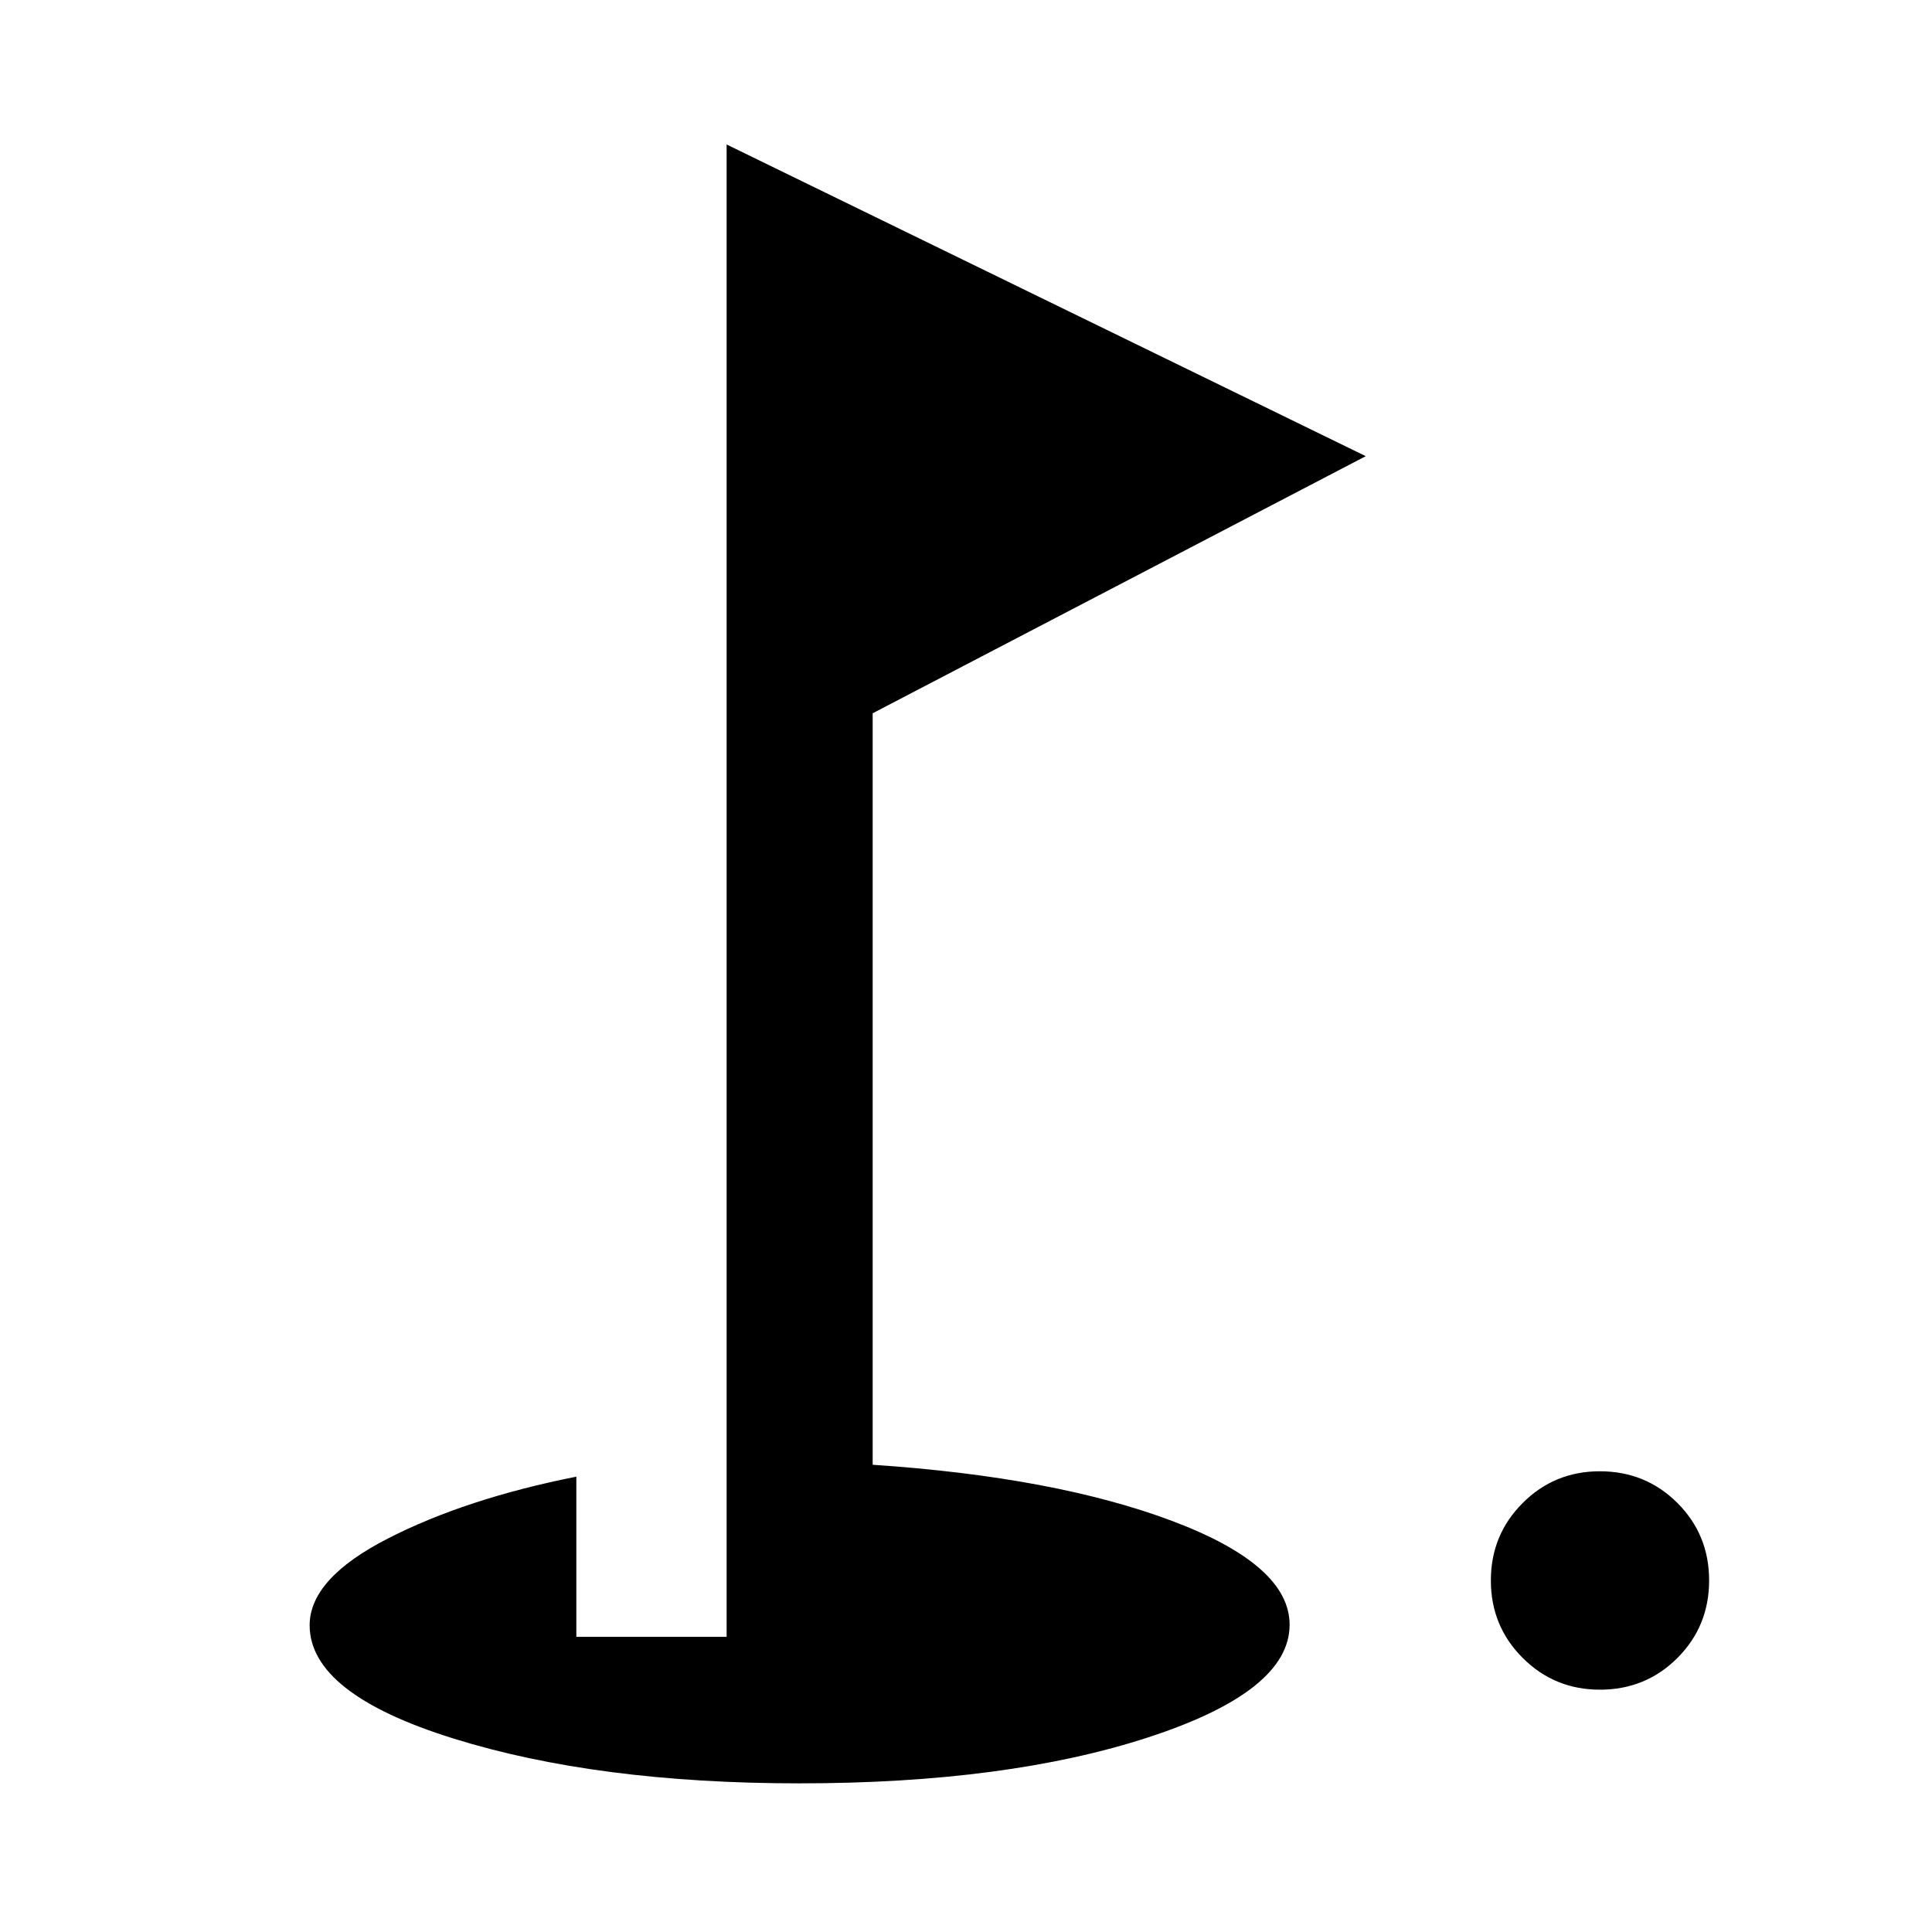 <svg xmlns="http://www.w3.org/2000/svg" height="40" viewBox="0 -960 960 960" width="40"><path d="M794.99-120.41q-22.6 0-38.39-15.8-15.8-15.79-15.8-38.46 0-22.66 15.78-38.46 15.77-15.8 38.34-15.8 22.81 0 38.57 15.74 15.76 15.74 15.76 38.5 0 22.76-15.75 38.52-15.75 15.76-38.51 15.76ZM397.33-73.86q-100.57 0-172.02-22.28-71.45-22.28-71.45-56.29 0-23.18 38.81-43.06 38.81-19.88 93.71-30.76v79.58h74.67v-741.54l317.59 154.88-245.02 127.76v373.41q90.81 6.06 149 27.99 58.18 21.94 58.18 51.5 0 33.03-70.14 55.92-70.15 22.89-173.33 22.89Z"/></svg>